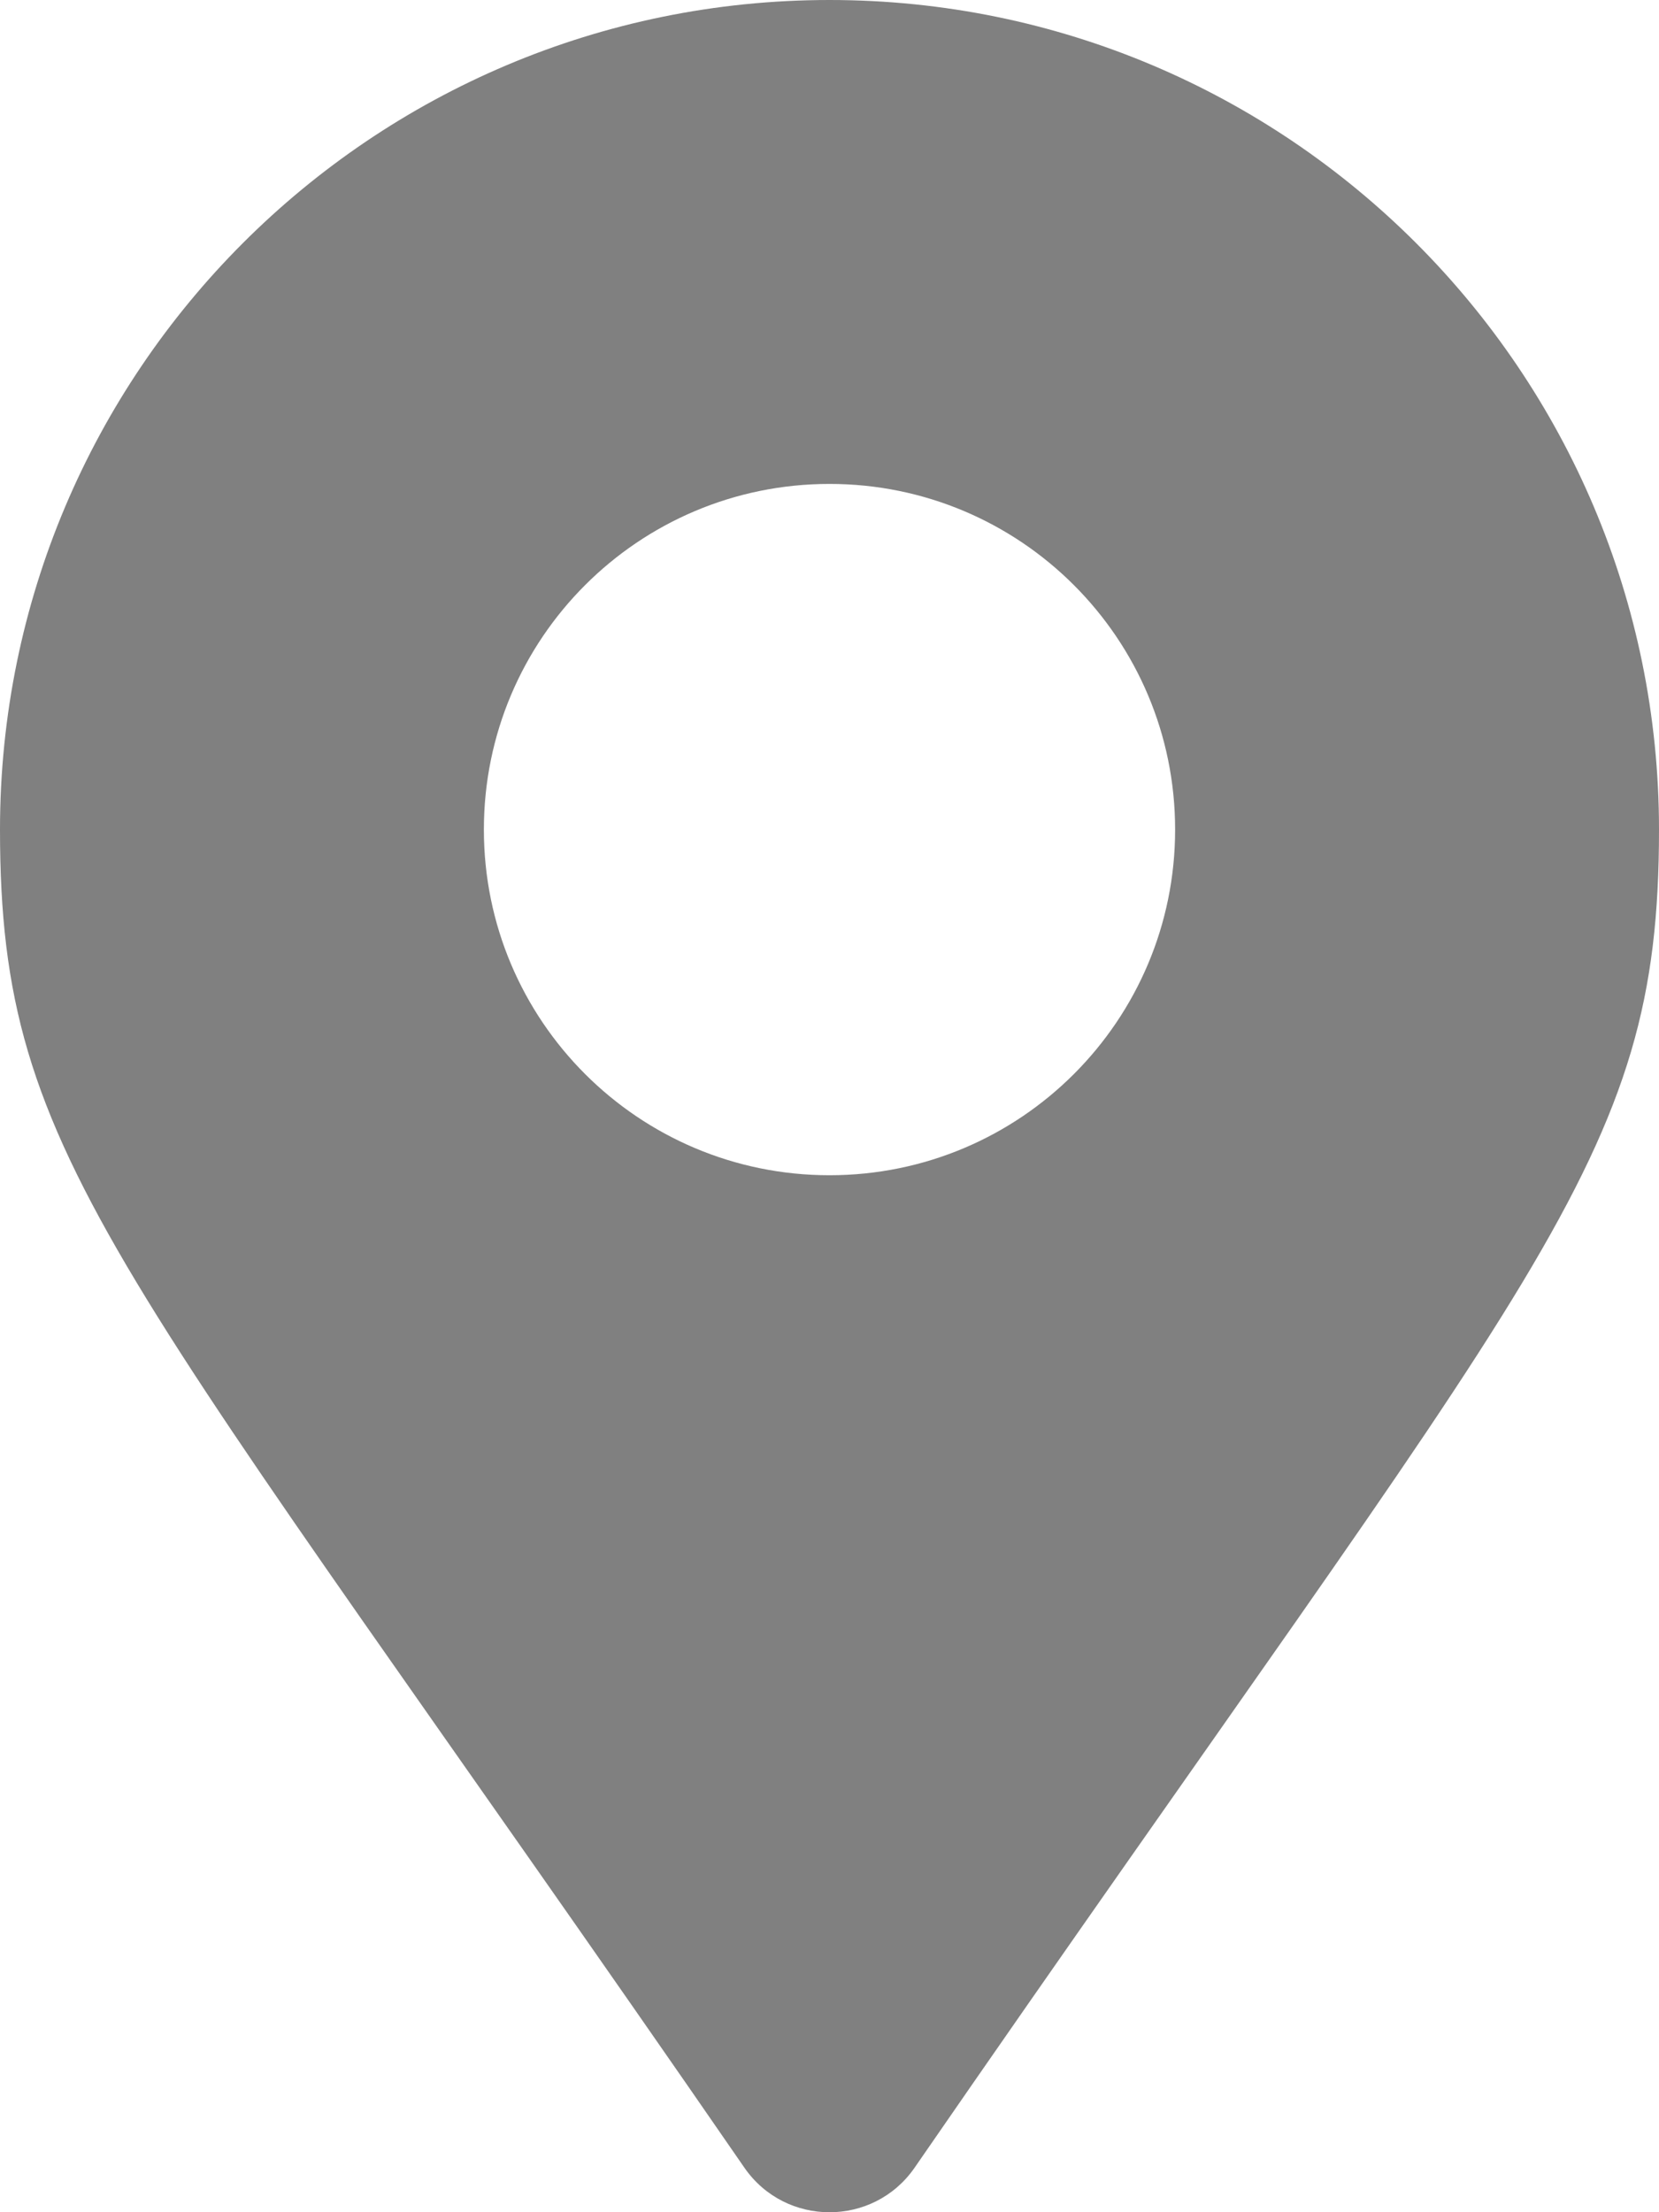 <?xml version="1.0" encoding="UTF-8"?>
<svg width="9px" height="12px" viewBox="0 0 9 12" version="1.1" xmlns="http://www.w3.org/2000/svg" xmlns:xlink="http://www.w3.org/1999/xlink">
    <!-- Generator: Sketch 52.1 (67048) - http://www.bohemiancoding.com/sketch -->
    <title>Shape</title>
    <desc>Created with Sketch.</desc>
    <g id="Dashboard" stroke="none" stroke-width="1" fill="none" fill-rule="evenodd">
        <g id="Admin-dashboard" transform="translate(-92, -789)" fill="#808080" fill-rule="nonzero">
            <g id="Media" transform="translate(24, 556)">
                <g id="videos-1">
                    <g id="Media-1">
                        <g id="video-location" transform="translate(68, 228)">
                            <g id="map-marker-alt-copy-3" transform="translate(0, 5)">
                                <path d="M4.038,11.758 C0.632,6.821 0,6.314 0,4.5 C0,2.015 2.015,0 4.5,0 C6.985,0 9,2.015 9,4.5 C9,6.314 8.368,6.821 4.962,11.758 C4.739,12.081 4.261,12.081 4.038,11.758 Z M4.5,6.375 C5.536,6.375 6.375,5.536 6.375,4.5 C6.375,3.464 5.536,2.625 4.5,2.625 C3.464,2.625 2.625,3.464 2.625,4.5 C2.625,5.536 3.464,6.375 4.5,6.375 Z" id="Shape"></path>
                            </g>
                        </g>
                    </g>
                </g>
            </g>
        </g>
    </g>
</svg>